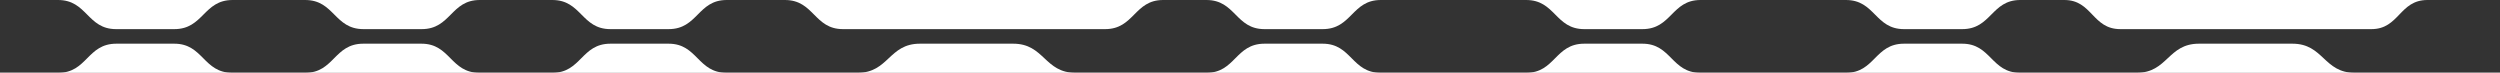 <?xml version="1.0" encoding="utf-8"?>
<!-- Generator: Adobe Illustrator 16.0.4, SVG Export Plug-In . SVG Version: 6.00 Build 0)  -->
<!DOCTYPE svg PUBLIC "-//W3C//DTD SVG 1.1//EN" "http://www.w3.org/Graphics/SVG/1.1/DTD/svg11.dtd">
<svg version="1.1" id="Layer_1" xmlns="http://www.w3.org/2000/svg" xmlns:xlink="http://www.w3.org/1999/xlink" x="0px" y="0px"
	 width="1218.9px" height="35.4px" viewBox="0 0 1218.9 35.4" enable-background="new 0 0 1218.9 35.4" xml:space="preserve">
<rect x="0" y="0" width="1218.9" height="35.4" fill="#333333" stroke="none"/>
<g>
	<path fill="#FFFFFF" d="M70.9,21.3H56.7c-14.2,0-14.2,14.2-28.3,14.2h28.3h14.2H85h28.3C99.1,35.5,99.1,21.3,85,21.3H70.9z"/>
	<path fill="#FFFFFF" d="M70.9,0H56.7H28.3C42.5,0,42.5,14.2,56.6,14.2H70.8H85C99.2,14.2,99.2,0,113.4,0H85H70.9z"/>
	<path fill="#FFFFFF" d="M191.3,21.3H177.1c-14.2,0-14.2,14.2-28.301,14.2H177.1H191.3h14.2h28.3c-14.199,0-14.199-14.2-28.3-14.2
		H191.3z"/>
	<path fill="#FFFFFF" d="M191.3,0H177.1H148.8C163,0,163,14.2,177.2,14.2h14.2h14.2C219.8,14.2,219.8,0,233.9,0h-28.3H191.3z"/>
	<path fill="#FFFFFF" d="M311.801,21.3h-14.2c-14.2,0-14.2,14.2-28.301,14.2H297.6h14.2h14.2h28.3c-14.2,0-14.2-14.2-28.3-14.2
		H311.801z"/>
	<path fill="#FFFFFF" d="M311.801,0h-14.2H269.3c14.2,0,14.2,14.2,28.301,14.2h14.2h14.2C340.2,14.2,340.2,0,354.301,0h-28.3
		H311.801z"/>
	<path fill="#FFFFFF" d="M630.7,21.3h-14.199c-14.2,0-14.2,14.2-28.301,14.2h28.301H630.7h14.2h28.3
		c-14.199,0-14.199-14.2-28.3-14.2H630.7z"/>
	<path fill="#FFFFFF" d="M630.7,0h-14.199H588.2c14.2,0,14.2,14.2,28.301,14.2H630.7h14.2c14.2,0,14.2-14.2,28.3-14.2h-28.3H630.7z"
		/>
	<path fill="#FFFFFF" d="M786.6,21.3h-14.2c-14.2,0-14.2,14.2-28.3,14.2h28.3h14.2h14.2h28.3c-14.2,0-14.2-14.2-28.3-14.2H786.6z"/>
	<path fill="#FFFFFF" d="M786.6,0h-14.2h-28.3c14.2,0,14.2,14.2,28.3,14.2h14.2h14.2c14.2,0,14.2-14.2,28.3-14.2h-28.3H786.6z"/>
	<path fill="#FFFFFF" d="M942.501,21.3h-14.2c-14.2,0-14.2,14.2-28.3,14.2h28.3h14.2H956.7h28.301c-14.2,0-14.2-14.2-28.301-14.2
		H942.501z"/>
	<path fill="#FFFFFF" d="M942.501,0h-14.2h-28.3c14.199,0,14.199,14.2,28.3,14.2h14.2H956.7c14.2,0,14.2-14.2,28.301-14.2H956.7
		H942.501z"/>
	<path fill="#FFFFFF" d="M1142.6,0h-13.6H1115.4h-13.6H1088.2h-13.6h-13.6H1047.4h-13.6h-27.3c13.6,0,13.6,14.2,27.3,14.2h13.6
		h13.601h13.6h13.6h13.601h13.6h13.601h13.6h13.6c13.601,0,13.601-14.2,27.301-14.2H1156.2H1142.6z"/>
	<path fill="#FFFFFF" d="M1102.501,21.3h-15.2h-15.2c-15.2,0-15.2,14.2-30.4,14.2h30.4h15.2h15.2h15.199h30.4
		c-15.2,0-15.2-14.2-30.4-14.2H1102.501z"/>
	<path fill="#FFFFFF" d="M524.4,0h-14.2h-14.199h-14.2h-14.2h-14.2h-14.2H425h-13.999H382.7c14.2,0,14.2,14.2,28.301,14.2H425.2
		h14.2h14.2h14.2h14.2H496.2h14.2h14.2h14.2c14.2,0,14.2-14.2,28.3-14.2h-28.3H524.4z"/>
	<path fill="#FFFFFF" d="M478.9,21.3h-15.2h-15.2c-15.199,0-15.199,14.2-30.399,14.2H448.5h15.2h15.2h15.101H524.4
		c-15.2,0-15.2-14.2-30.399-14.2H478.9z"/>
</g>
</svg>
